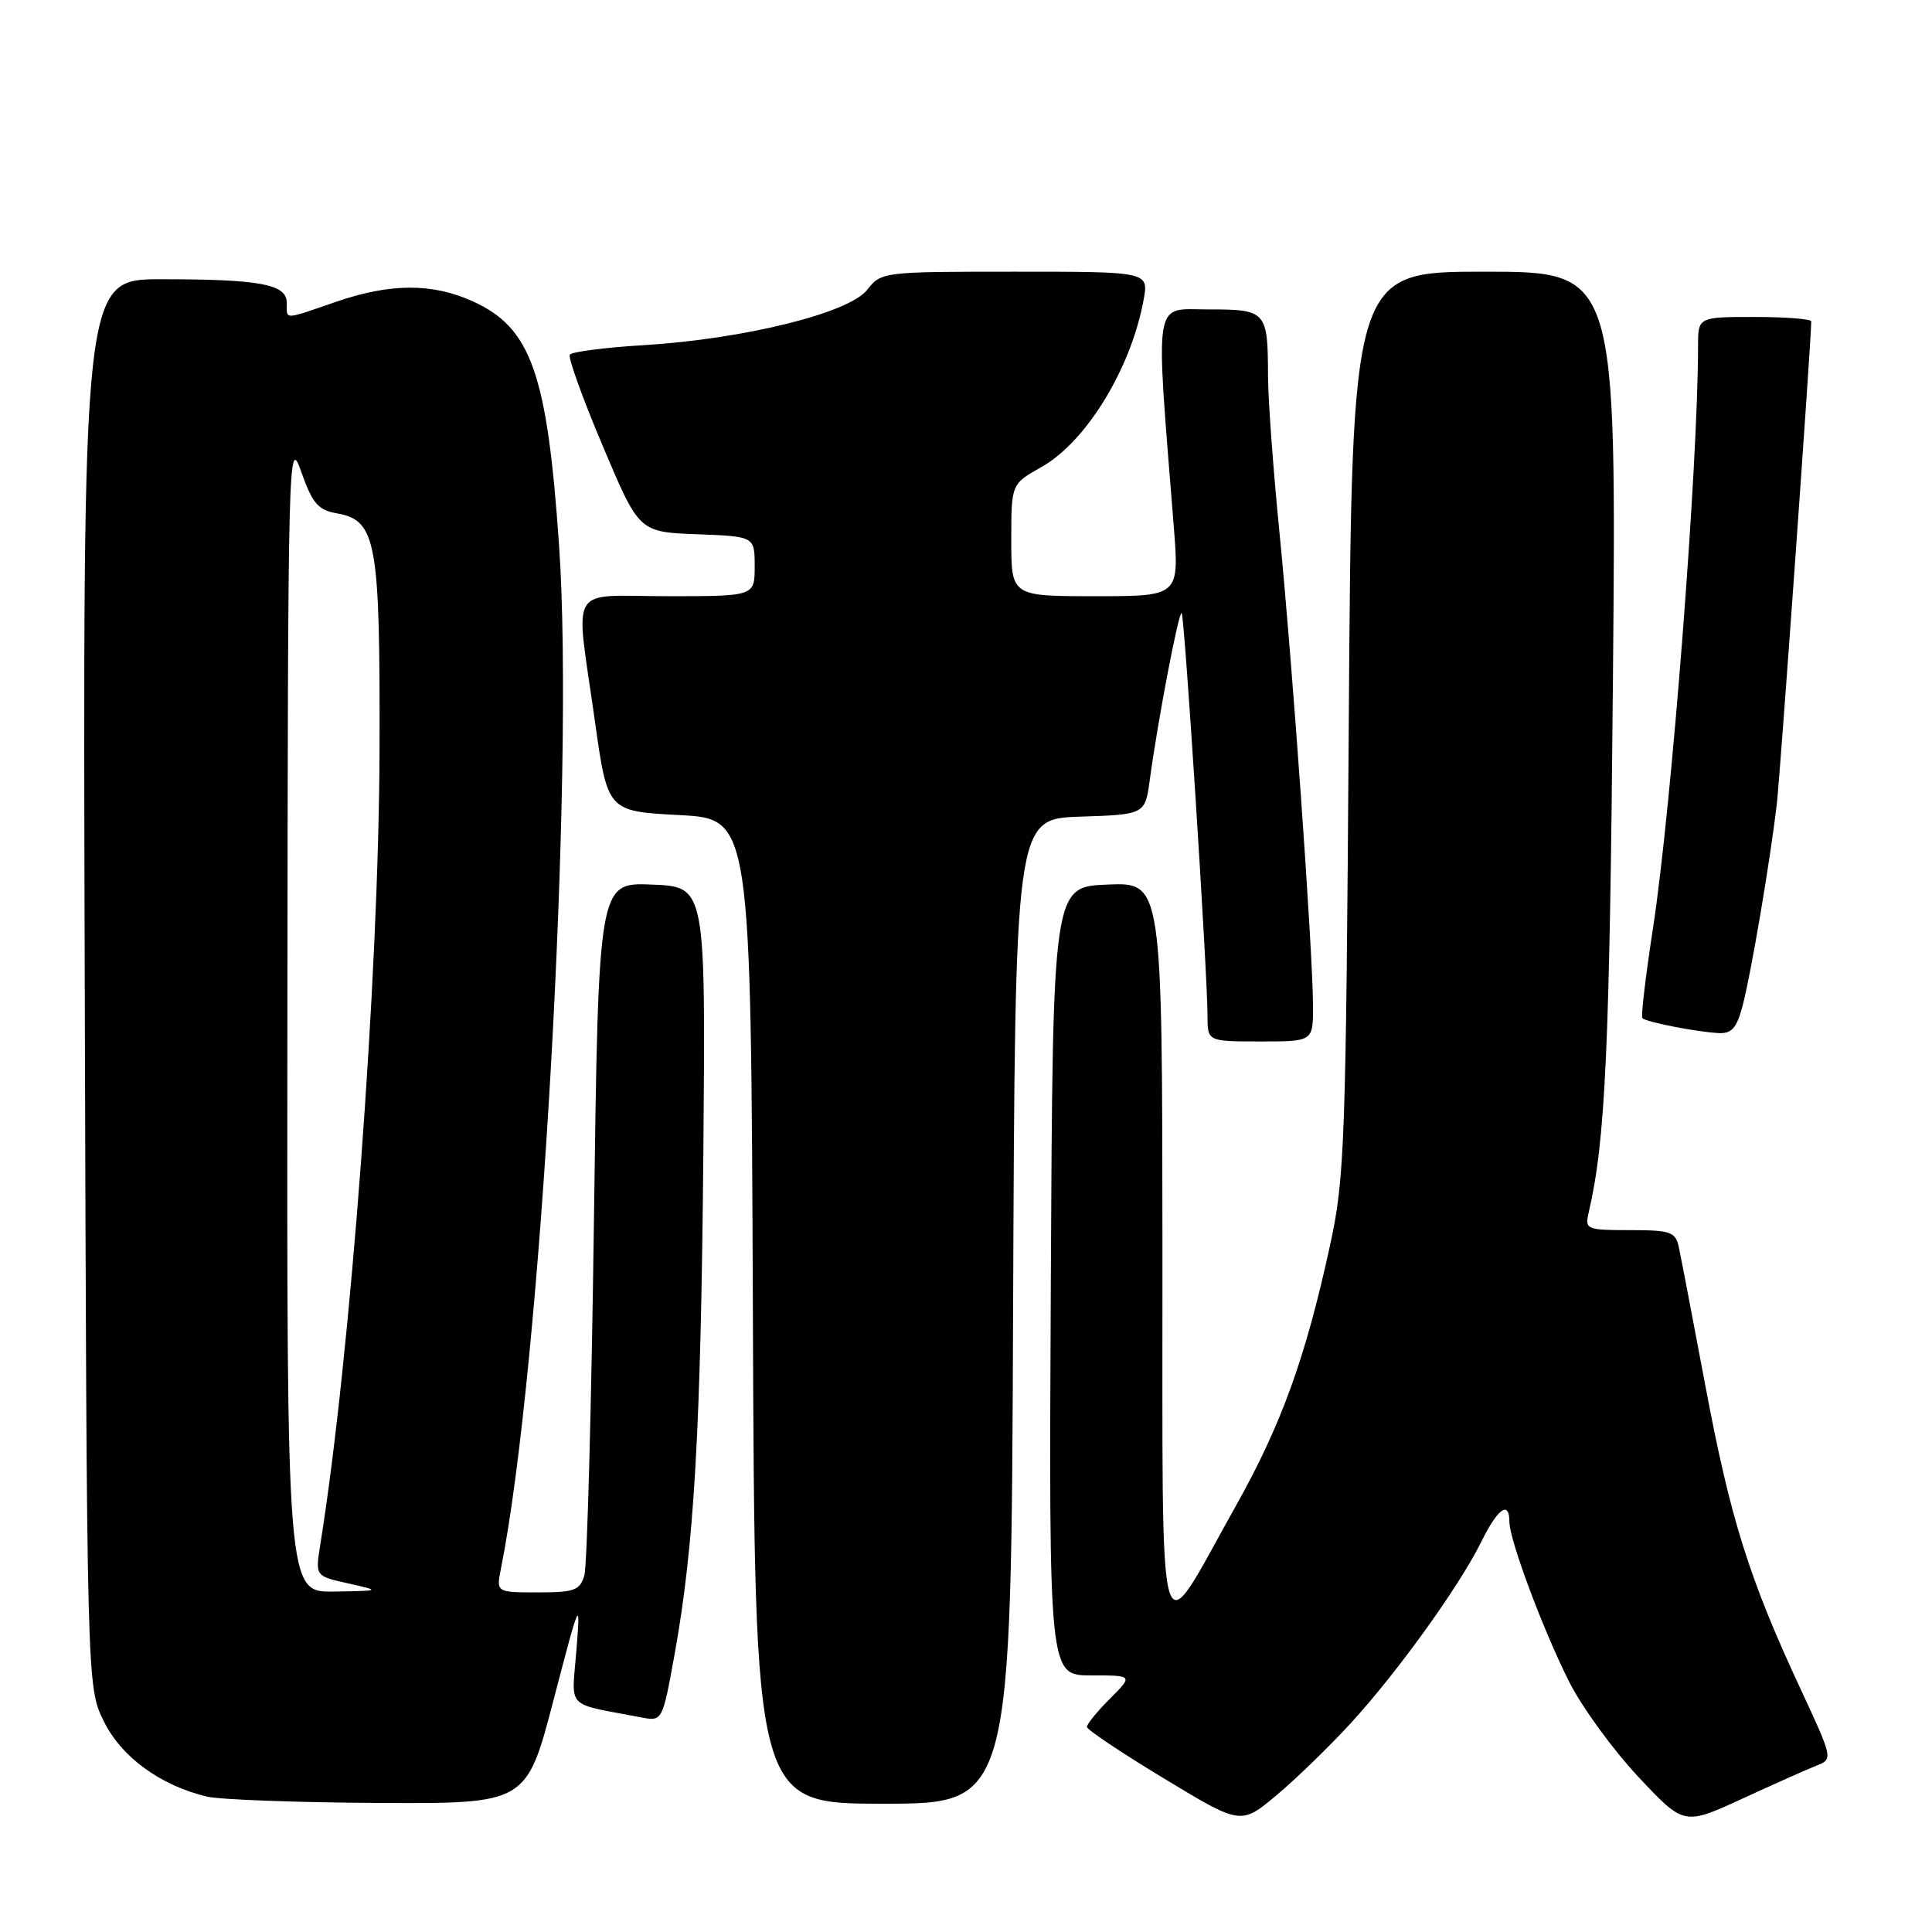 <?xml version="1.0" encoding="UTF-8" standalone="no"?>
<!DOCTYPE svg PUBLIC "-//W3C//DTD SVG 1.1//EN" "http://www.w3.org/Graphics/SVG/1.1/DTD/svg11.dtd" >
<svg xmlns="http://www.w3.org/2000/svg" xmlns:xlink="http://www.w3.org/1999/xlink" version="1.1" viewBox="0 0 256 256">
 <g >
 <path fill="currentColor"
d=" M 179.07 228.24 C 185.27 221.44 193.40 210.14 196.30 204.25 C 198.46 199.87 200.00 198.78 200.00 201.63 C 200.00 204.04 204.48 216.03 207.95 222.90 C 209.62 226.21 213.72 231.83 217.05 235.40 C 223.13 241.89 223.13 241.89 230.81 238.36 C 235.04 236.41 239.49 234.43 240.70 233.95 C 242.89 233.09 242.88 233.04 238.58 223.79 C 231.79 209.22 229.29 201.28 226.00 183.78 C 224.32 174.83 222.72 166.49 222.45 165.25 C 222.01 163.22 221.37 163.00 215.96 163.00 C 210.25 163.00 209.99 162.89 210.49 160.75 C 212.74 151.11 213.29 139.10 213.72 90.25 C 214.20 36.00 214.20 36.00 196.66 36.00 C 179.13 36.00 179.13 36.00 178.72 95.75 C 178.34 151.60 178.18 156.12 176.24 165.00 C 172.98 179.98 169.78 188.82 163.69 199.66 C 153.12 218.49 154.07 221.82 154.03 165.71 C 154.00 116.91 154.00 116.91 146.75 117.21 C 139.50 117.50 139.50 117.50 139.24 169.75 C 138.98 222.00 138.98 222.00 144.57 222.00 C 150.15 222.00 150.15 222.00 147.08 225.08 C 145.38 226.77 144.01 228.46 144.02 228.83 C 144.04 229.20 148.63 232.27 154.24 235.66 C 164.43 241.83 164.43 241.83 169.15 237.87 C 171.75 235.70 176.21 231.36 179.07 228.24 Z  M 73.35 225.25 C 76.85 211.84 76.93 211.68 76.38 218.65 C 75.75 226.63 74.78 225.61 84.89 227.55 C 87.77 228.11 87.77 228.11 89.37 219.30 C 91.99 204.83 92.88 189.38 93.20 152.50 C 93.50 117.50 93.50 117.50 86.40 117.21 C 79.30 116.92 79.30 116.92 78.70 161.71 C 78.37 186.34 77.80 207.51 77.43 208.75 C 76.85 210.73 76.11 211.00 71.26 211.00 C 65.75 211.00 65.75 211.00 66.38 207.84 C 71.67 181.42 76.16 102.36 74.08 72.27 C 72.51 49.48 70.37 43.43 62.67 39.94 C 57.28 37.49 51.74 37.51 44.50 40.00 C 37.48 42.42 38.00 42.41 38.00 40.13 C 38.00 37.66 34.51 37.00 21.35 37.00 C 10.96 37.00 10.96 37.00 11.23 130.25 C 11.50 223.50 11.50 223.50 13.75 228.07 C 16.09 232.82 21.24 236.58 27.42 238.06 C 29.12 238.46 39.33 238.84 50.13 238.90 C 69.76 239.00 69.76 239.00 73.35 225.25 Z  M 134.24 173.75 C 134.50 108.50 134.50 108.50 143.12 108.21 C 151.74 107.93 151.74 107.93 152.37 103.21 C 153.44 95.35 156.20 80.87 156.58 81.24 C 156.96 81.62 160.00 129.03 160.00 134.58 C 160.00 138.00 160.00 138.00 167.00 138.00 C 174.00 138.00 174.00 138.00 173.98 133.25 C 173.96 126.07 171.22 87.48 169.53 70.50 C 168.71 62.25 168.03 52.95 168.02 49.83 C 167.99 41.20 167.81 41.00 160.13 41.00 C 152.73 41.00 153.08 38.83 155.53 69.75 C 156.26 79.00 156.26 79.00 145.13 79.00 C 134.00 79.00 134.00 79.00 134.00 71.56 C 134.00 64.13 134.00 64.13 137.99 61.89 C 143.92 58.55 149.86 48.86 151.53 39.75 C 152.22 36.00 152.22 36.00 134.51 36.00 C 116.96 36.00 116.77 36.02 114.89 38.42 C 112.46 41.50 98.49 44.94 85.22 45.74 C 80.11 46.05 75.74 46.62 75.50 47.00 C 75.26 47.39 77.22 52.84 79.87 59.10 C 84.68 70.50 84.68 70.50 92.34 70.79 C 100.00 71.08 100.00 71.08 100.00 75.04 C 100.00 79.00 100.00 79.00 88.50 79.00 C 75.06 79.00 76.22 77.02 78.82 95.50 C 80.50 107.50 80.50 107.50 90.00 108.00 C 99.50 108.50 99.50 108.50 99.76 173.75 C 100.01 239.00 100.01 239.00 117.00 239.00 C 133.99 239.00 133.99 239.00 134.24 173.75 Z  M 230.91 133.25 C 232.03 128.99 234.57 113.98 235.44 106.50 C 235.89 102.57 240.00 45.05 240.00 42.59 C 240.00 42.27 236.62 42.00 232.50 42.00 C 225.00 42.00 225.00 42.00 225.00 45.89 C 225.00 61.64 221.50 106.86 219.04 122.92 C 218.06 129.29 217.42 134.68 217.62 134.91 C 218.07 135.42 224.78 136.73 227.71 136.89 C 229.46 136.98 230.13 136.22 230.91 133.25 Z  M 38.08 134.25 C 38.15 59.74 38.21 57.65 39.91 62.50 C 41.38 66.68 42.15 67.58 44.58 68.01 C 49.89 68.94 50.37 71.60 50.29 99.50 C 50.20 129.41 46.45 179.72 42.44 204.67 C 41.77 208.84 41.77 208.84 46.14 209.81 C 50.50 210.79 50.50 210.79 44.25 210.89 C 38.00 211.00 38.00 211.00 38.08 134.25 Z "/>
</g>
</svg>